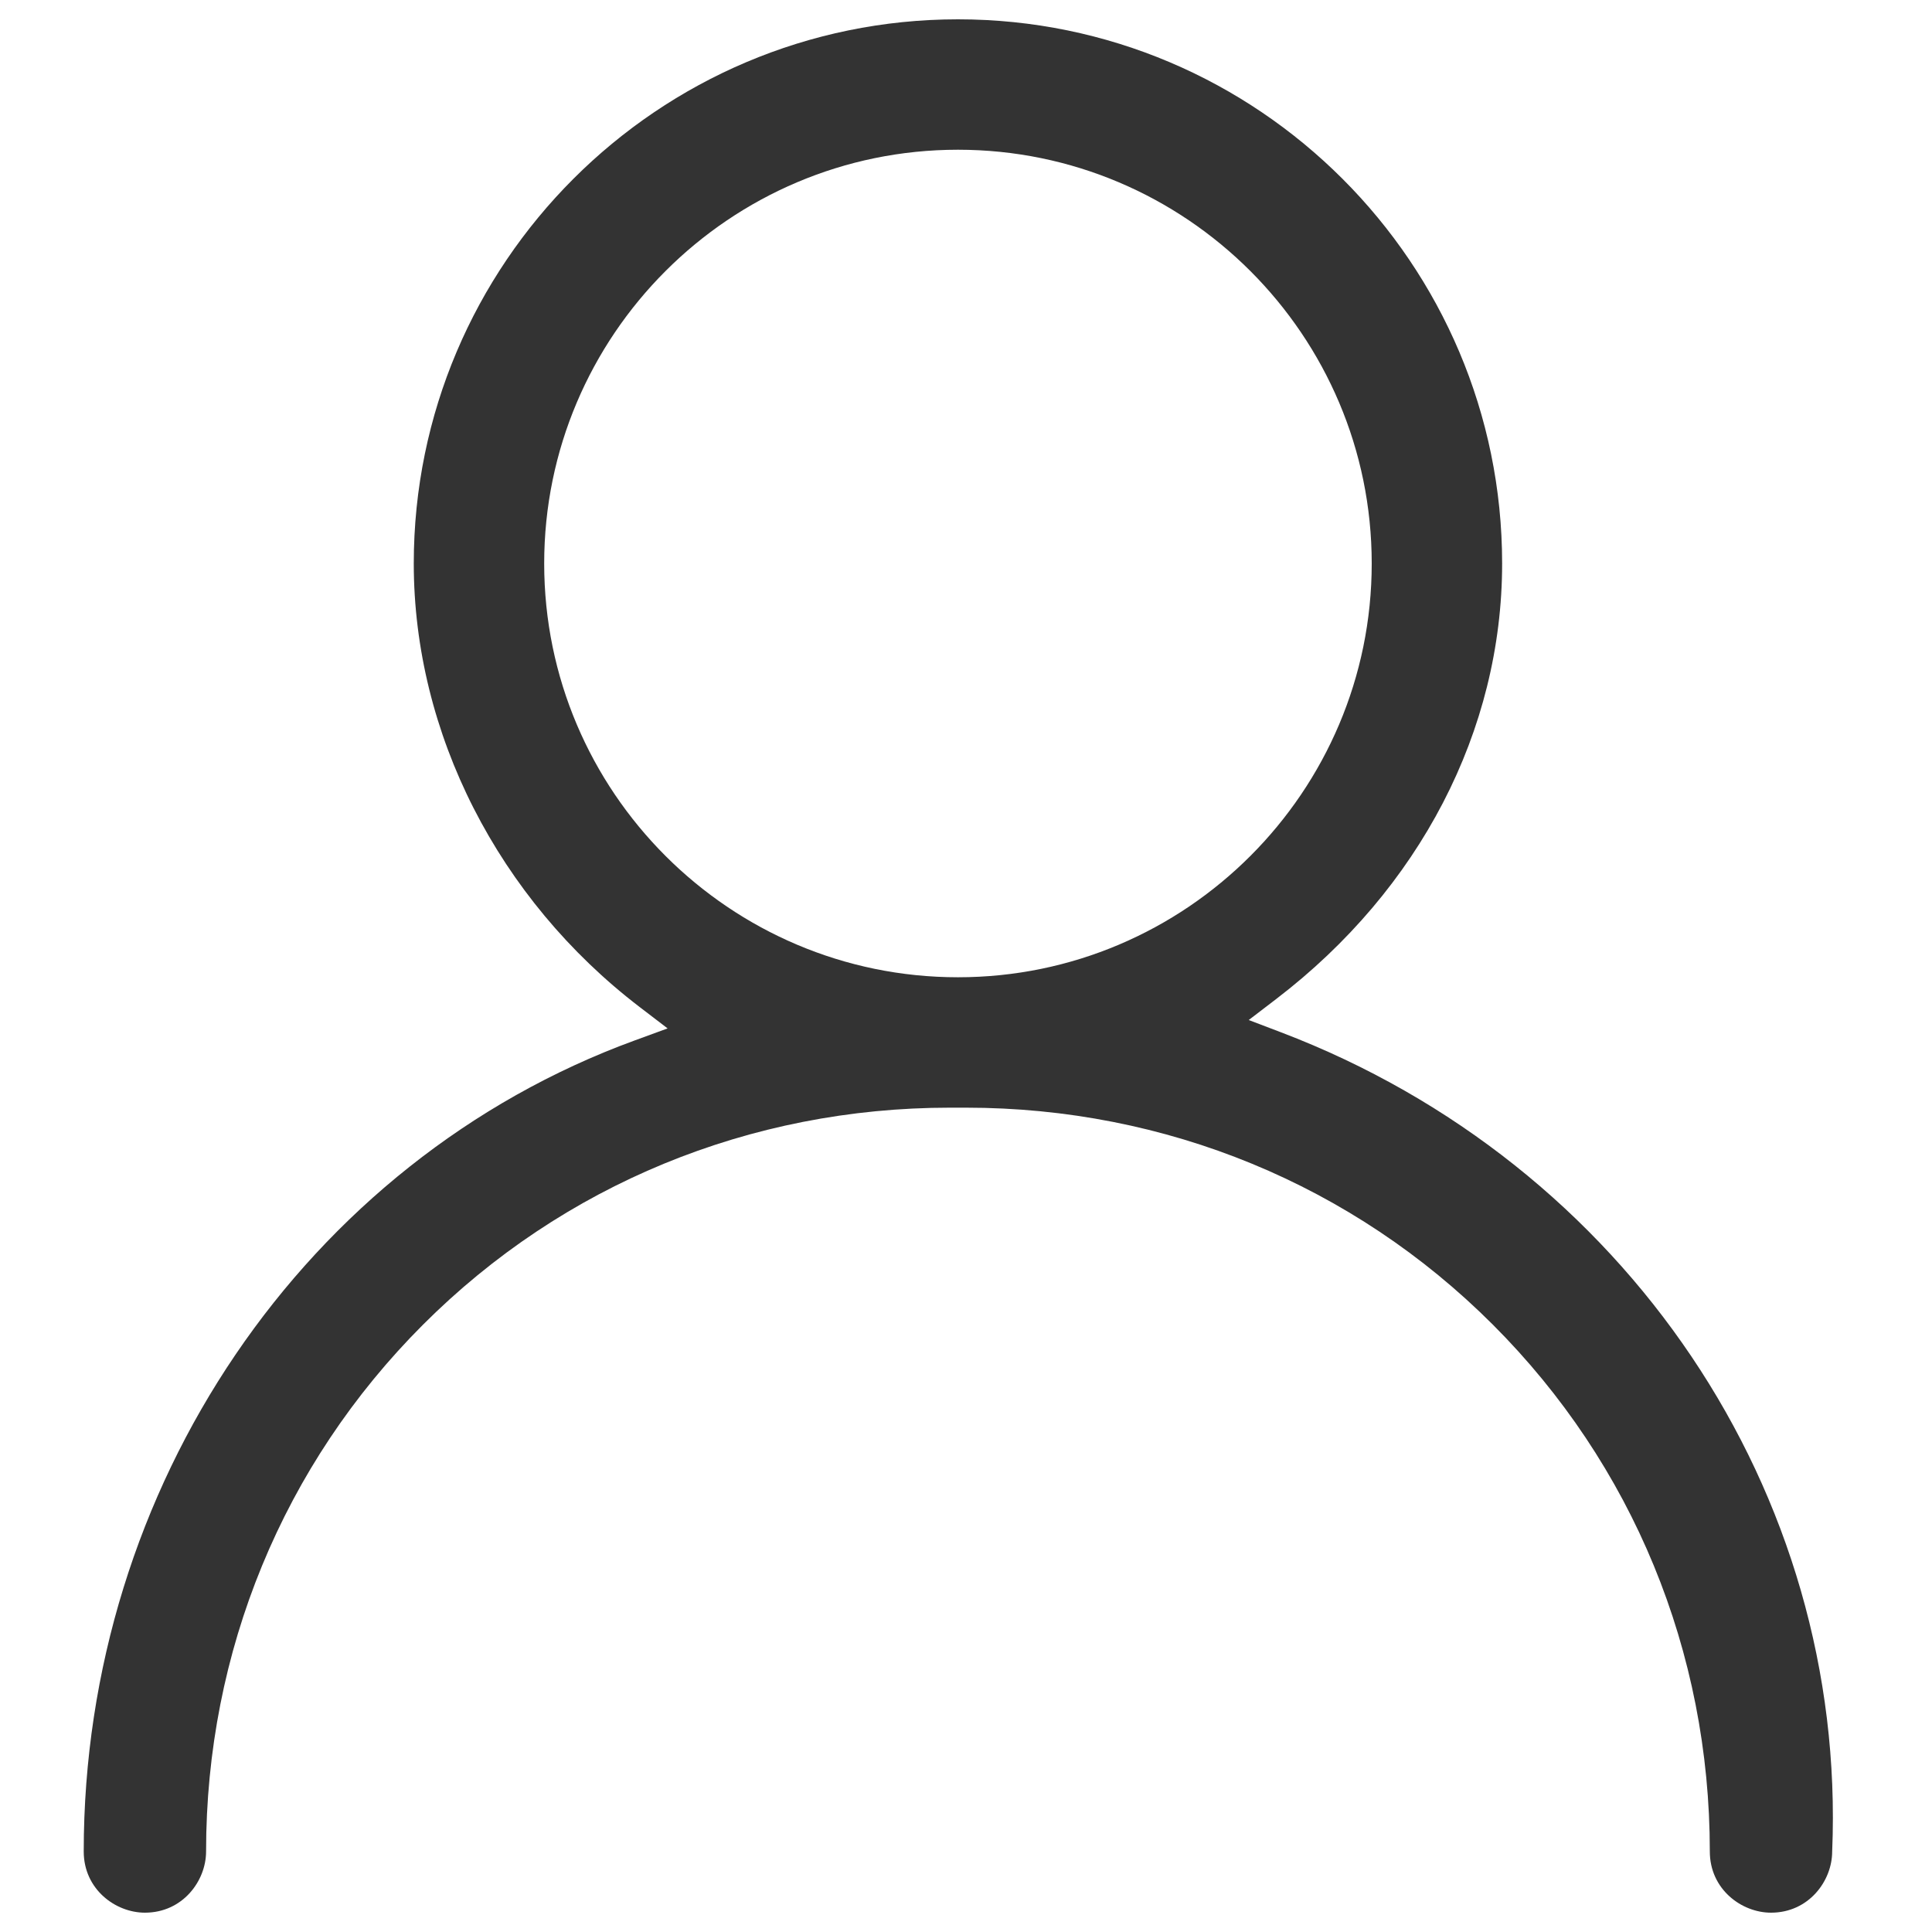 <?xml version="1.0" standalone="no"?><!DOCTYPE svg PUBLIC "-//W3C//DTD SVG 1.1//EN" "http://www.w3.org/Graphics/SVG/1.1/DTD/svg11.dtd"><svg class="icon" width="200px" height="200.00px" viewBox="0 0 1024 1024" version="1.1" xmlns="http://www.w3.org/2000/svg"><path fill="#333333" d="M679.025 547.169l-17.172-6.538 14.597-11.167C752.527 471.286 796.16 387.164 796.16 298.665 796.16 139.628 666.772 10.24 507.735 10.24S219.305 139.628 219.305 298.665c0 89.866 44.754 177.741 119.711 235.069l14.828 11.341-17.526 6.41c-174.618 63.887-291.942 236.631-291.942 429.844 0 20.029 16.835 32.43 32.425 32.43 20.029 0 32.425-16.835 32.425-32.43 0-105.912 40.842-205.082 114.995-279.24 74.158-74.158 173.332-115 279.245-115H512c105.912 0 205.082 40.842 279.24 115S906.24 875.418 906.24 981.33c0 20.029 16.835 32.43 32.43 32.43 20.024 0 32.42-16.835 32.42-32.43 7.926-190.285-109.45-364.59-292.065-434.161z m-171.29-29.199c-120.924 0-219.305-98.376-219.305-219.305S386.811 79.36 507.735 79.36 727.04 177.741 727.04 298.665c0 120.929-98.381 219.305-219.305 219.305z" /></svg>